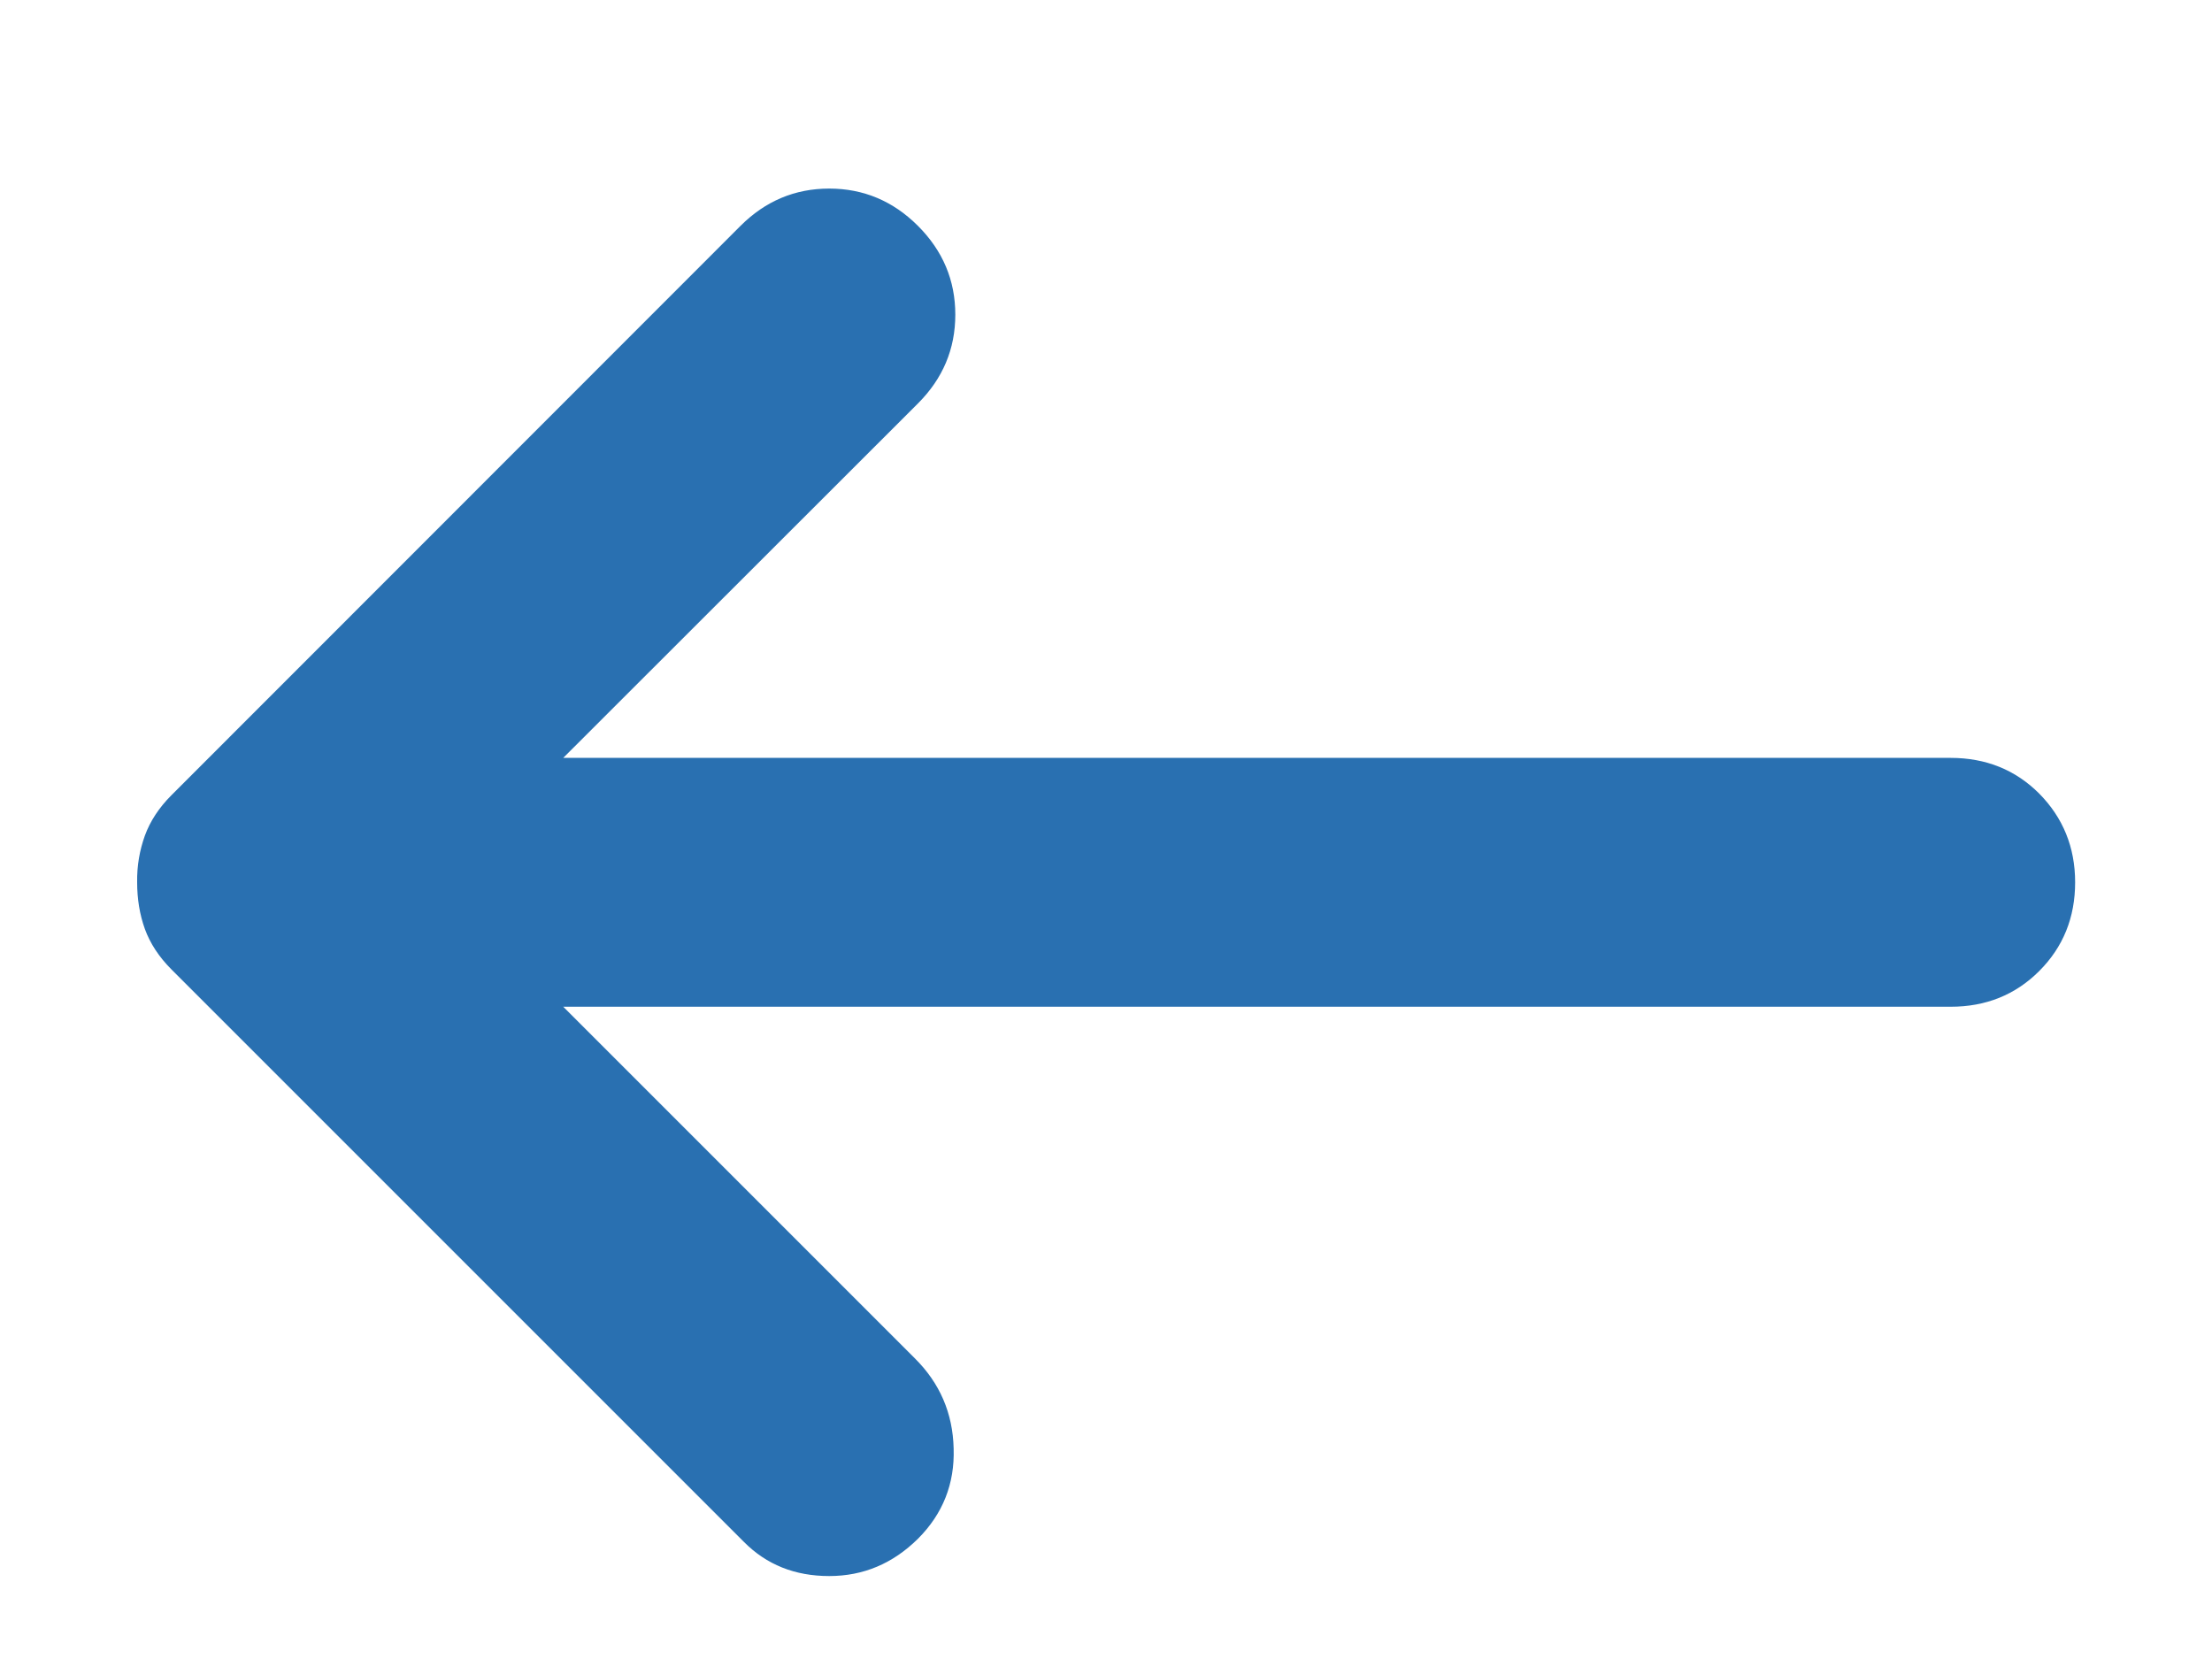 <svg xmlns="http://www.w3.org/2000/svg" width="8" height="6" viewBox="0 0 8 6" fill="none">
<path d="M3.32 5.565C3.41 5.475 3.453 5.366 3.449 5.239C3.446 5.111 3.399 5.002 3.308 4.912L2.037 3.641H7.055C7.182 3.641 7.289 3.598 7.375 3.512C7.462 3.425 7.505 3.318 7.505 3.191C7.505 3.064 7.461 2.957 7.375 2.87C7.289 2.784 7.182 2.741 7.055 2.741H2.037L3.32 1.459C3.41 1.369 3.455 1.262 3.455 1.138C3.455 1.014 3.41 0.907 3.32 0.817C3.23 0.727 3.123 0.682 2.999 0.682C2.875 0.682 2.768 0.727 2.678 0.817L0.62 2.876C0.575 2.921 0.543 2.97 0.524 3.022C0.505 3.075 0.495 3.131 0.496 3.191C0.496 3.251 0.505 3.307 0.524 3.36C0.543 3.412 0.575 3.461 0.62 3.506L2.69 5.576C2.772 5.659 2.875 5.7 2.999 5.7C3.122 5.7 3.229 5.655 3.32 5.565Z" fill="#2970B1"/>
</svg>